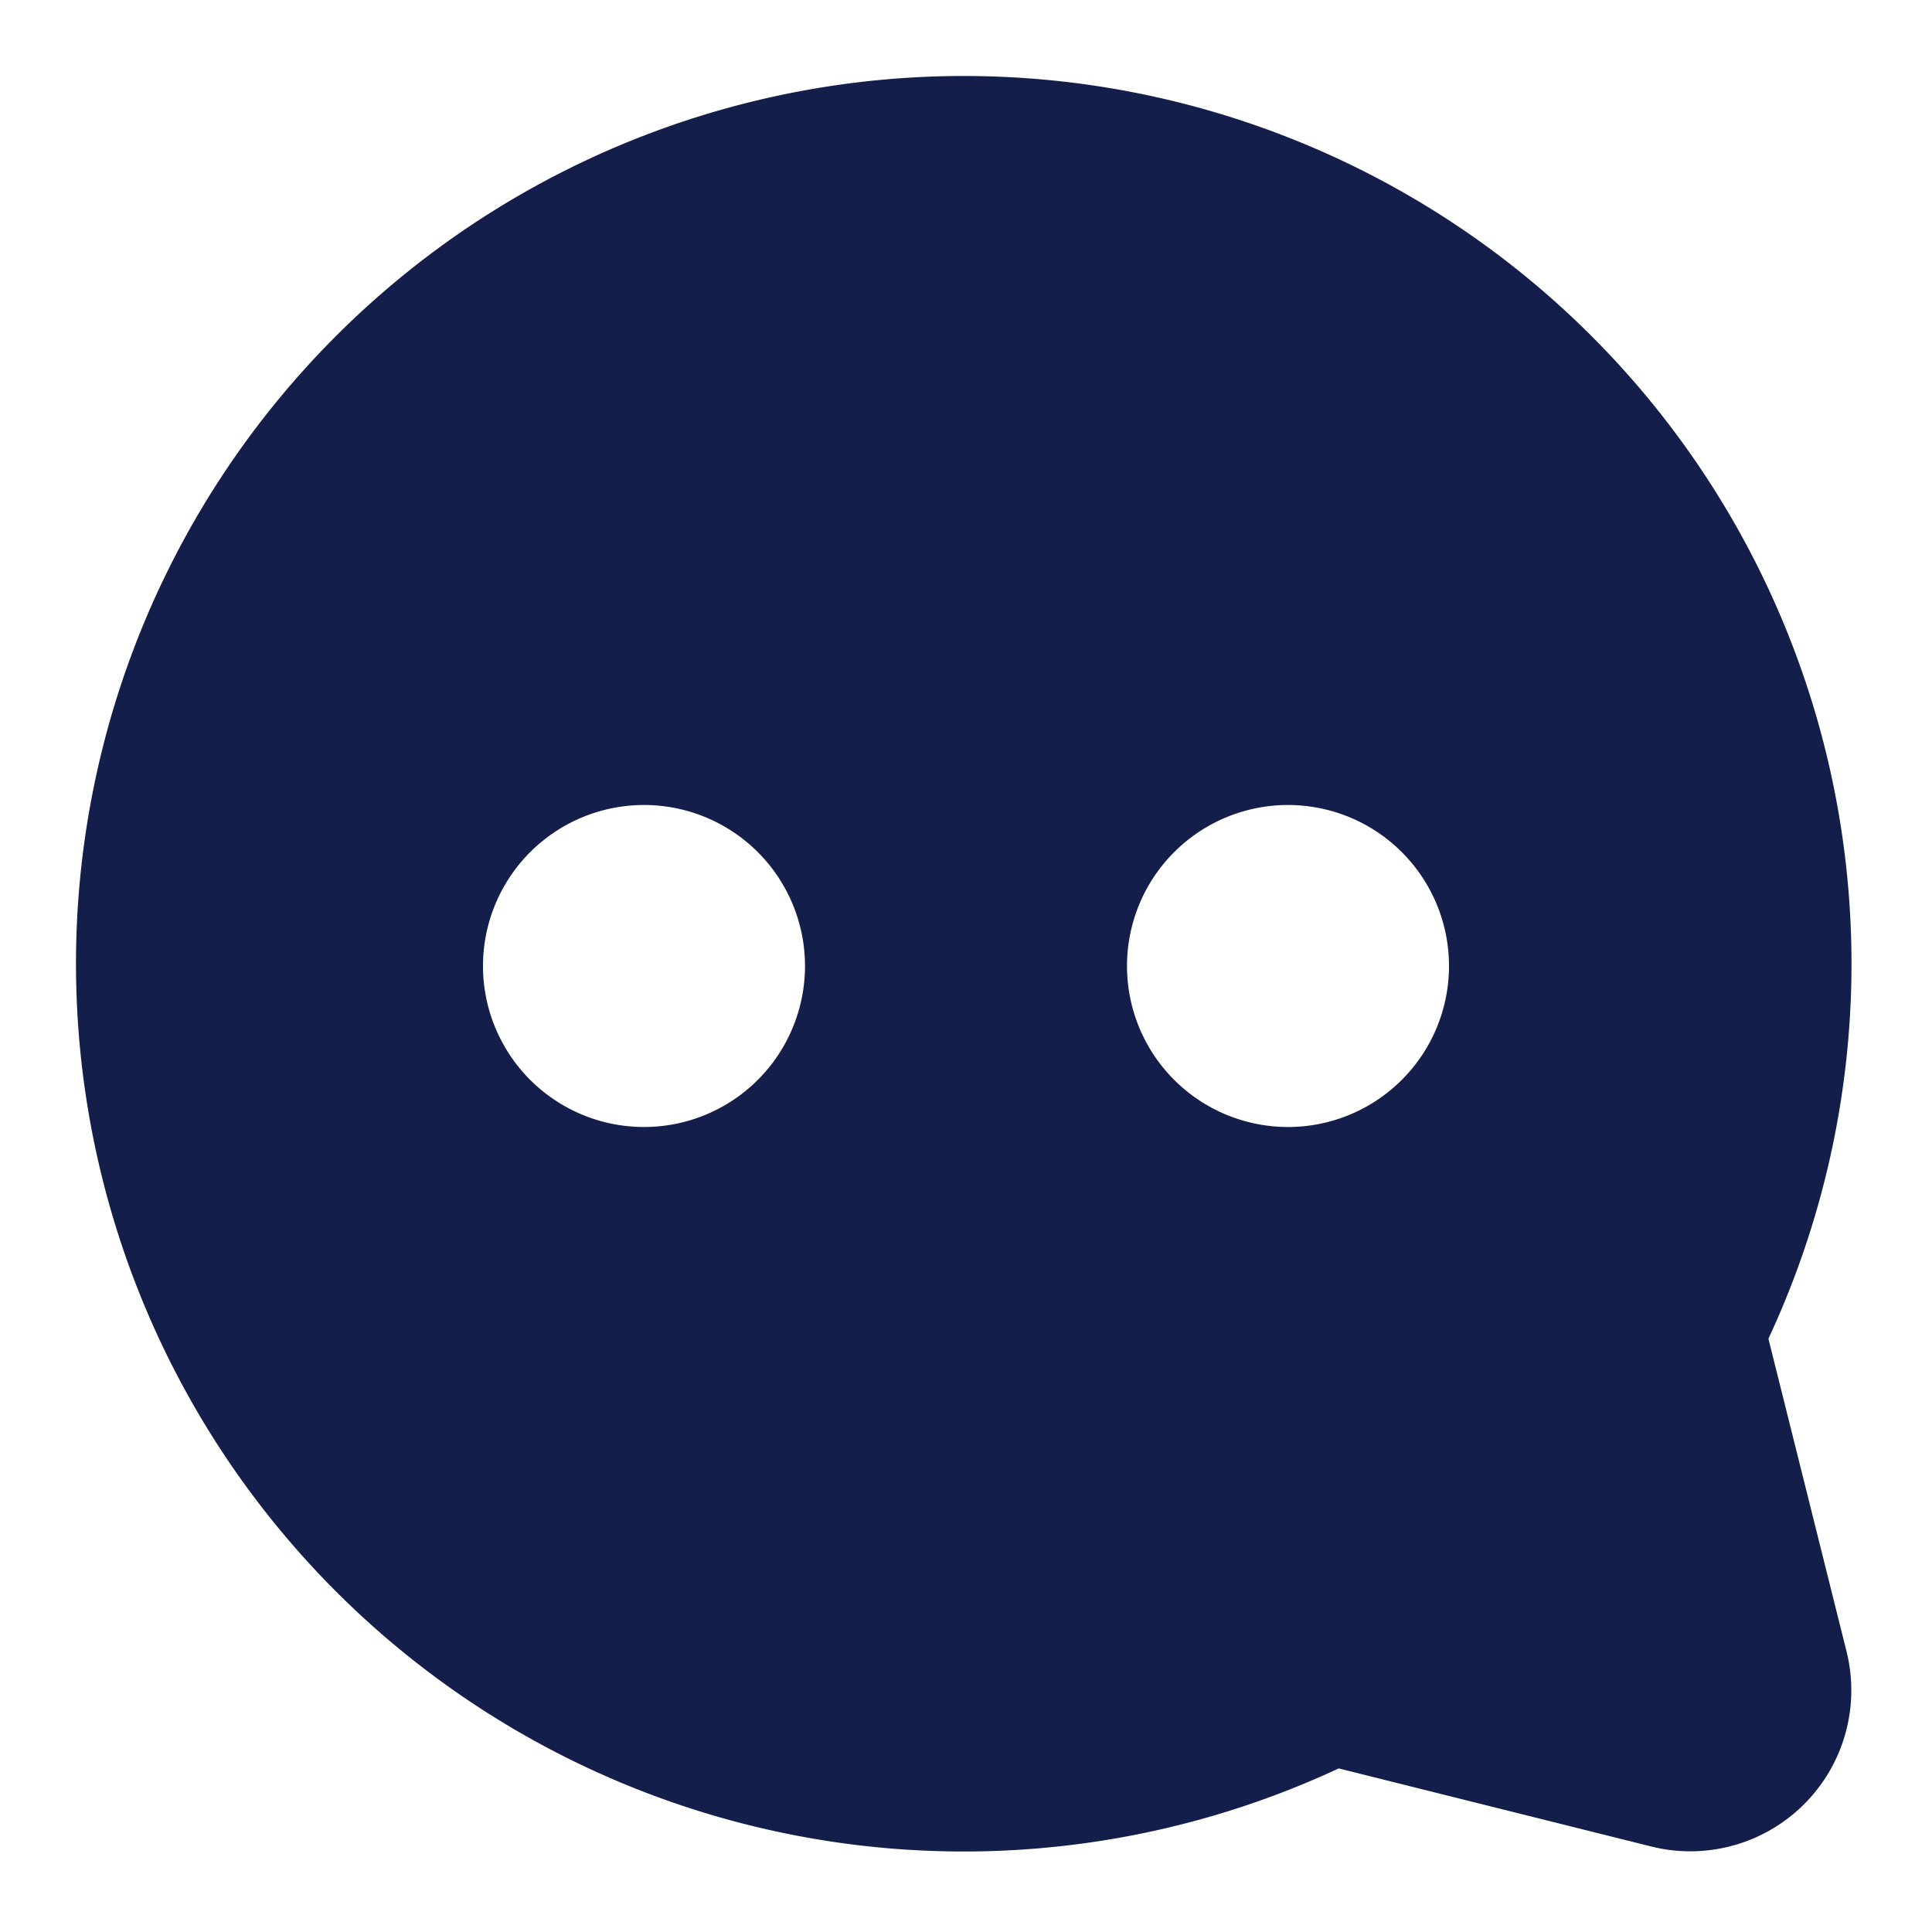 <?xml version="1.0"?>
<svg id="Icons" viewBox="0 0 24 24" xmlns="http://www.w3.org/2000/svg">
	<defs>
		<style>
			.cls-1{fill:#141e4b;}
		</style>
	</defs>
	<path class="cls-1" d="M21.968,16.63a11.028,11.028,0,1,0-5.338,5.338l3.883.97a2,2,0,0,0,2.425-2.425ZM8,14a2,2,0,1,1,2-2A2,2,0,0,1,8,14Zm8,0a2,2,0,1,1,2-2A2,2,0,0,1,16,14Z" />
</svg>
